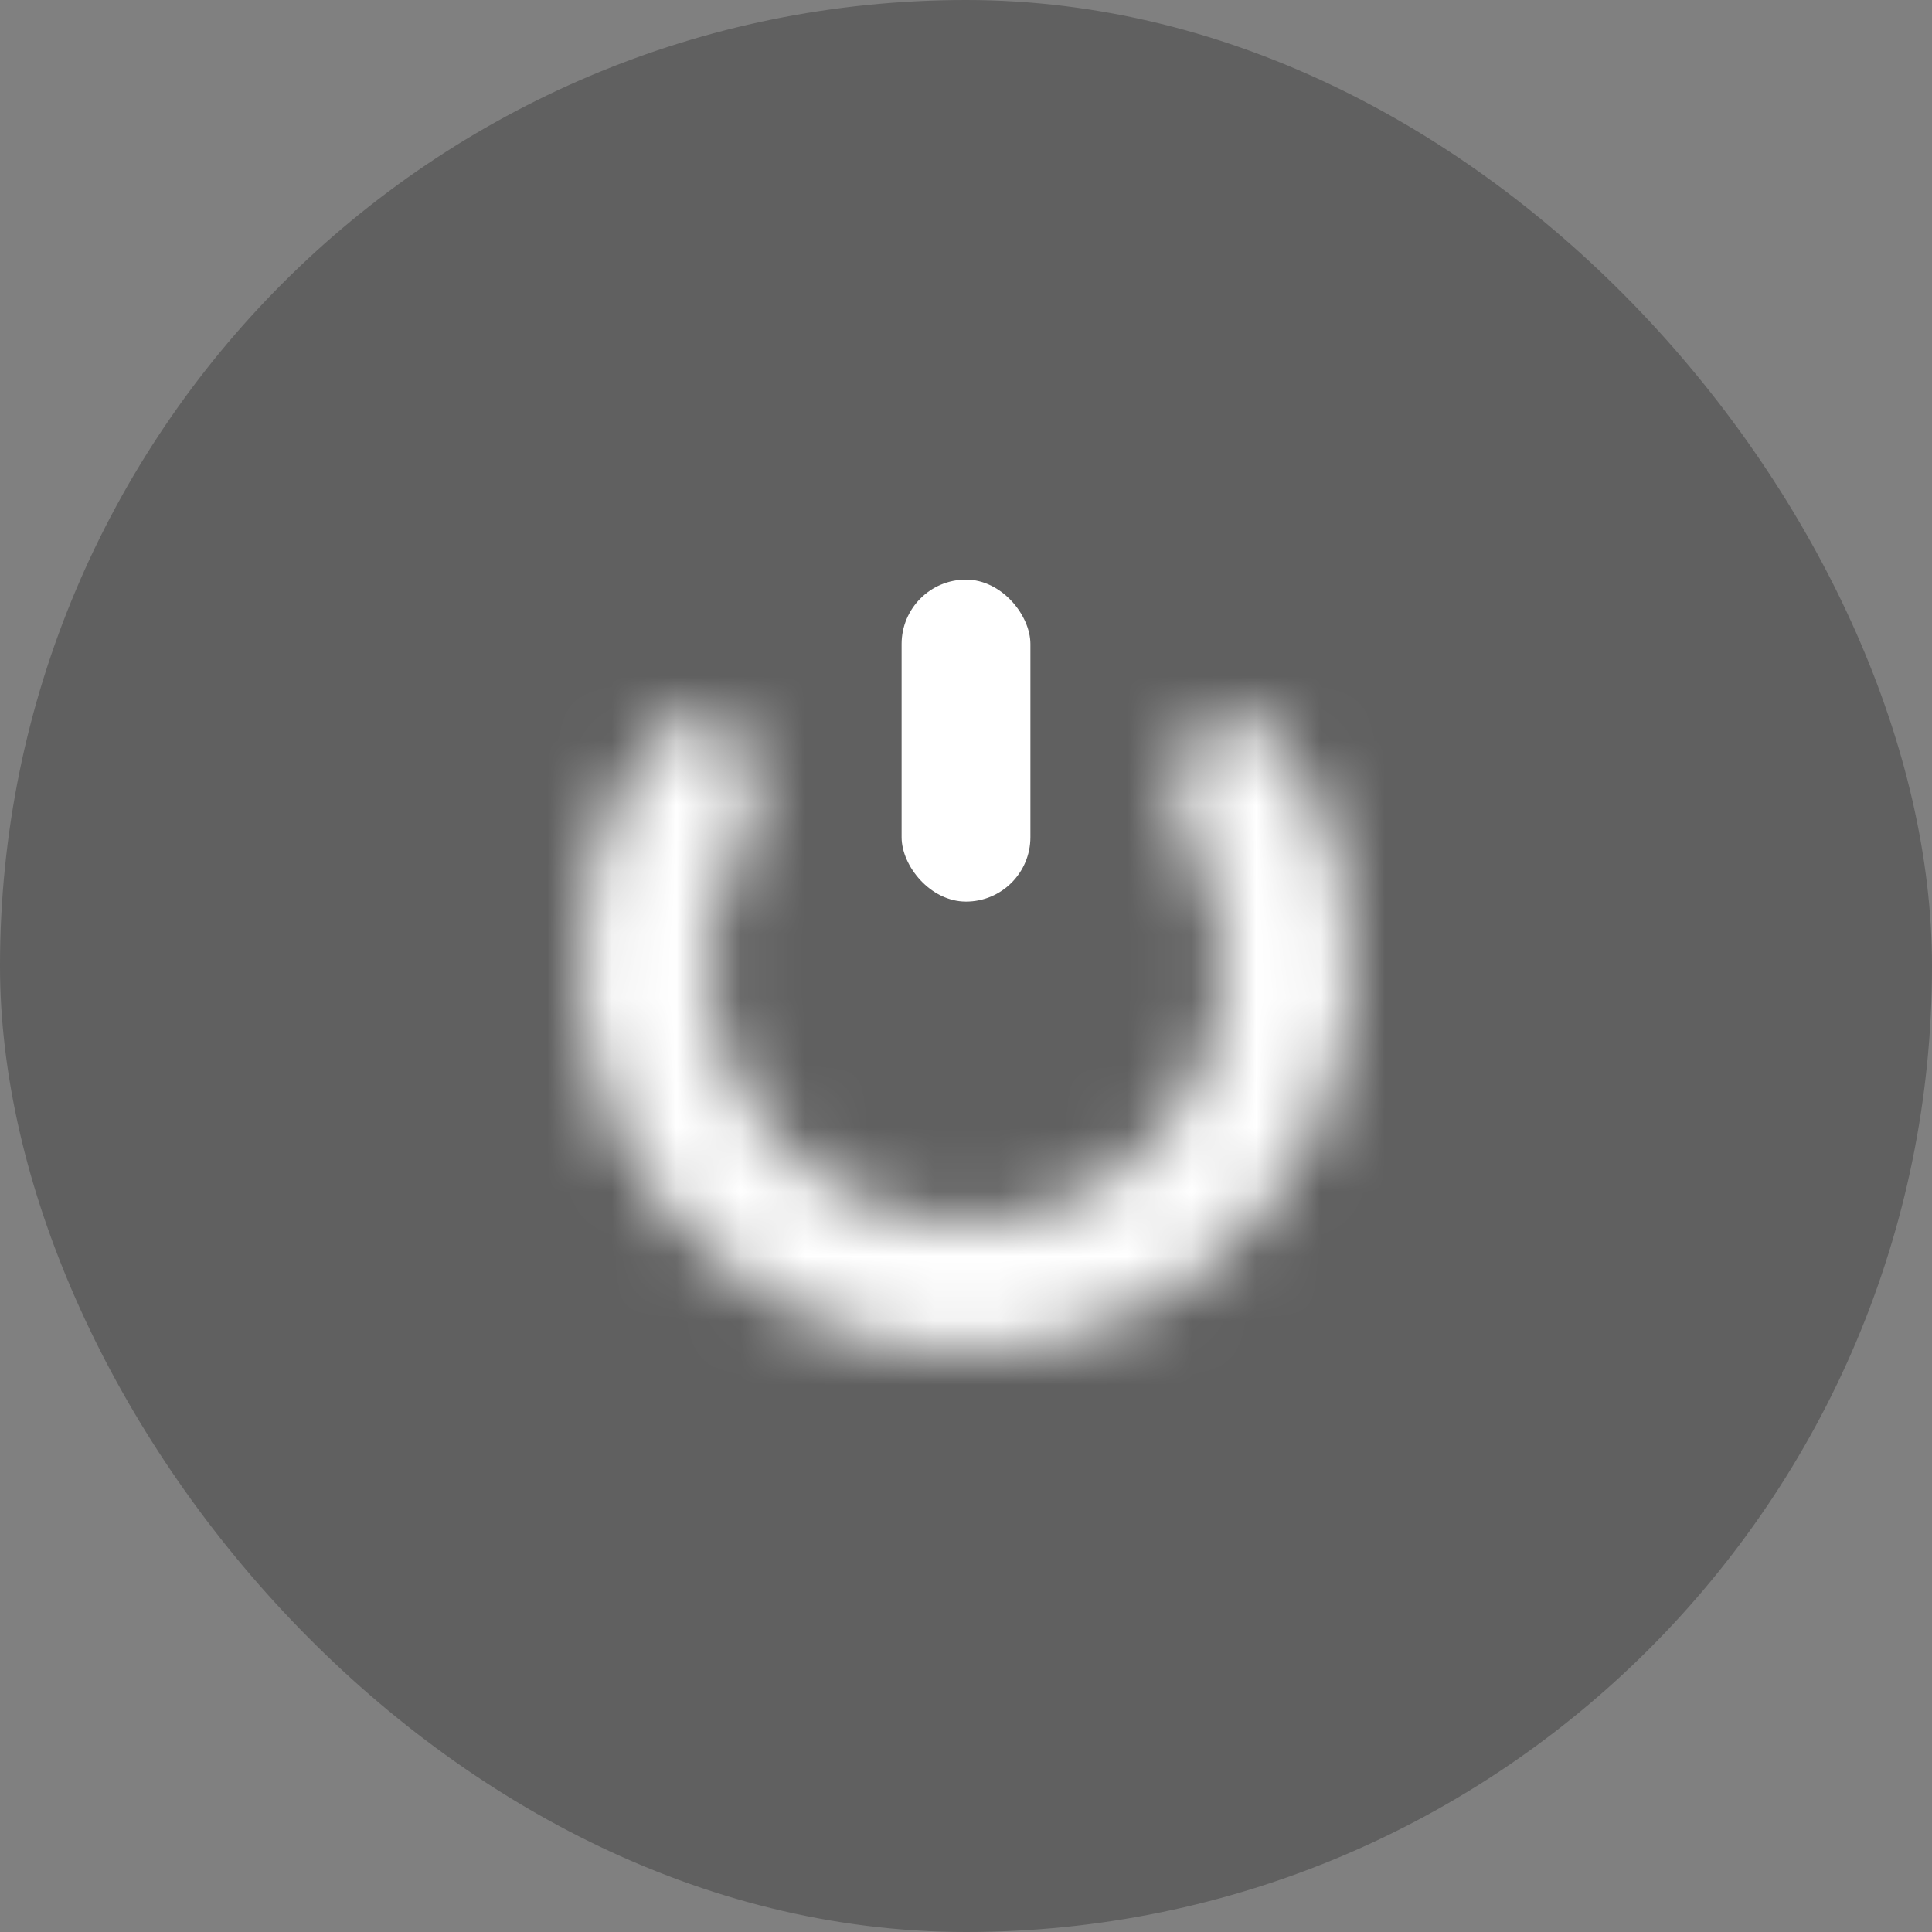 <svg width="30" height="30" viewBox="0 0 30 30" fill="none" xmlns="http://www.w3.org/2000/svg">
<rect x="0" y="0" width="30" height="30" fill="#808080" stroke="none"/>
<rect width="30" height="30" rx="15" fill="black" fill-opacity="0.25"/>
<mask id="path-2-inside-1_177_2" fill="white">
<path d="M18.534 11.466C18.926 11.074 19.568 11.071 19.889 11.521C20.378 12.209 20.719 12.995 20.885 13.829C21.116 14.993 20.997 16.2 20.543 17.296C20.089 18.392 19.32 19.329 18.333 19.989C17.347 20.648 16.187 21 15 21C13.813 21 12.653 20.648 11.667 19.989C10.68 19.329 9.911 18.392 9.457 17.296C9.003 16.2 8.884 14.993 9.115 13.829C9.281 12.995 9.622 12.209 10.111 11.521C10.432 11.071 11.074 11.074 11.466 11.466V11.466C11.857 11.857 11.843 12.487 11.561 12.963C11.332 13.35 11.169 13.775 11.08 14.22C10.926 14.996 11.005 15.799 11.307 16.529C11.61 17.26 12.122 17.884 12.78 18.323C13.437 18.762 14.21 18.997 15 18.997C15.79 18.997 16.563 18.762 17.221 18.323C17.878 17.884 18.39 17.26 18.693 16.529C18.995 15.799 19.074 14.996 18.92 14.22C18.831 13.775 18.668 13.35 18.439 12.963C18.157 12.487 18.143 11.857 18.534 11.466V11.466Z"/>
</mask>
<path d="M18.534 11.466C18.926 11.074 19.568 11.071 19.889 11.521C20.378 12.209 20.719 12.995 20.885 13.829C21.116 14.993 20.997 16.2 20.543 17.296C20.089 18.392 19.32 19.329 18.333 19.989C17.347 20.648 16.187 21 15 21C13.813 21 12.653 20.648 11.667 19.989C10.68 19.329 9.911 18.392 9.457 17.296C9.003 16.2 8.884 14.993 9.115 13.829C9.281 12.995 9.622 12.209 10.111 11.521C10.432 11.071 11.074 11.074 11.466 11.466V11.466C11.857 11.857 11.843 12.487 11.561 12.963C11.332 13.35 11.169 13.775 11.08 14.22C10.926 14.996 11.005 15.799 11.307 16.529C11.61 17.26 12.122 17.884 12.78 18.323C13.437 18.762 14.21 18.997 15 18.997C15.79 18.997 16.563 18.762 17.221 18.323C17.878 17.884 18.39 17.26 18.693 16.529C18.995 15.799 19.074 14.996 18.92 14.22C18.831 13.775 18.668 13.35 18.439 12.963C18.157 12.487 18.143 11.857 18.534 11.466V11.466Z" stroke="white" stroke-width="4" mask="url(#path-2-inside-1_177_2)"/>
<rect x="14" y="9" width="2" height="5" rx="1" fill="white"/>
</svg>

